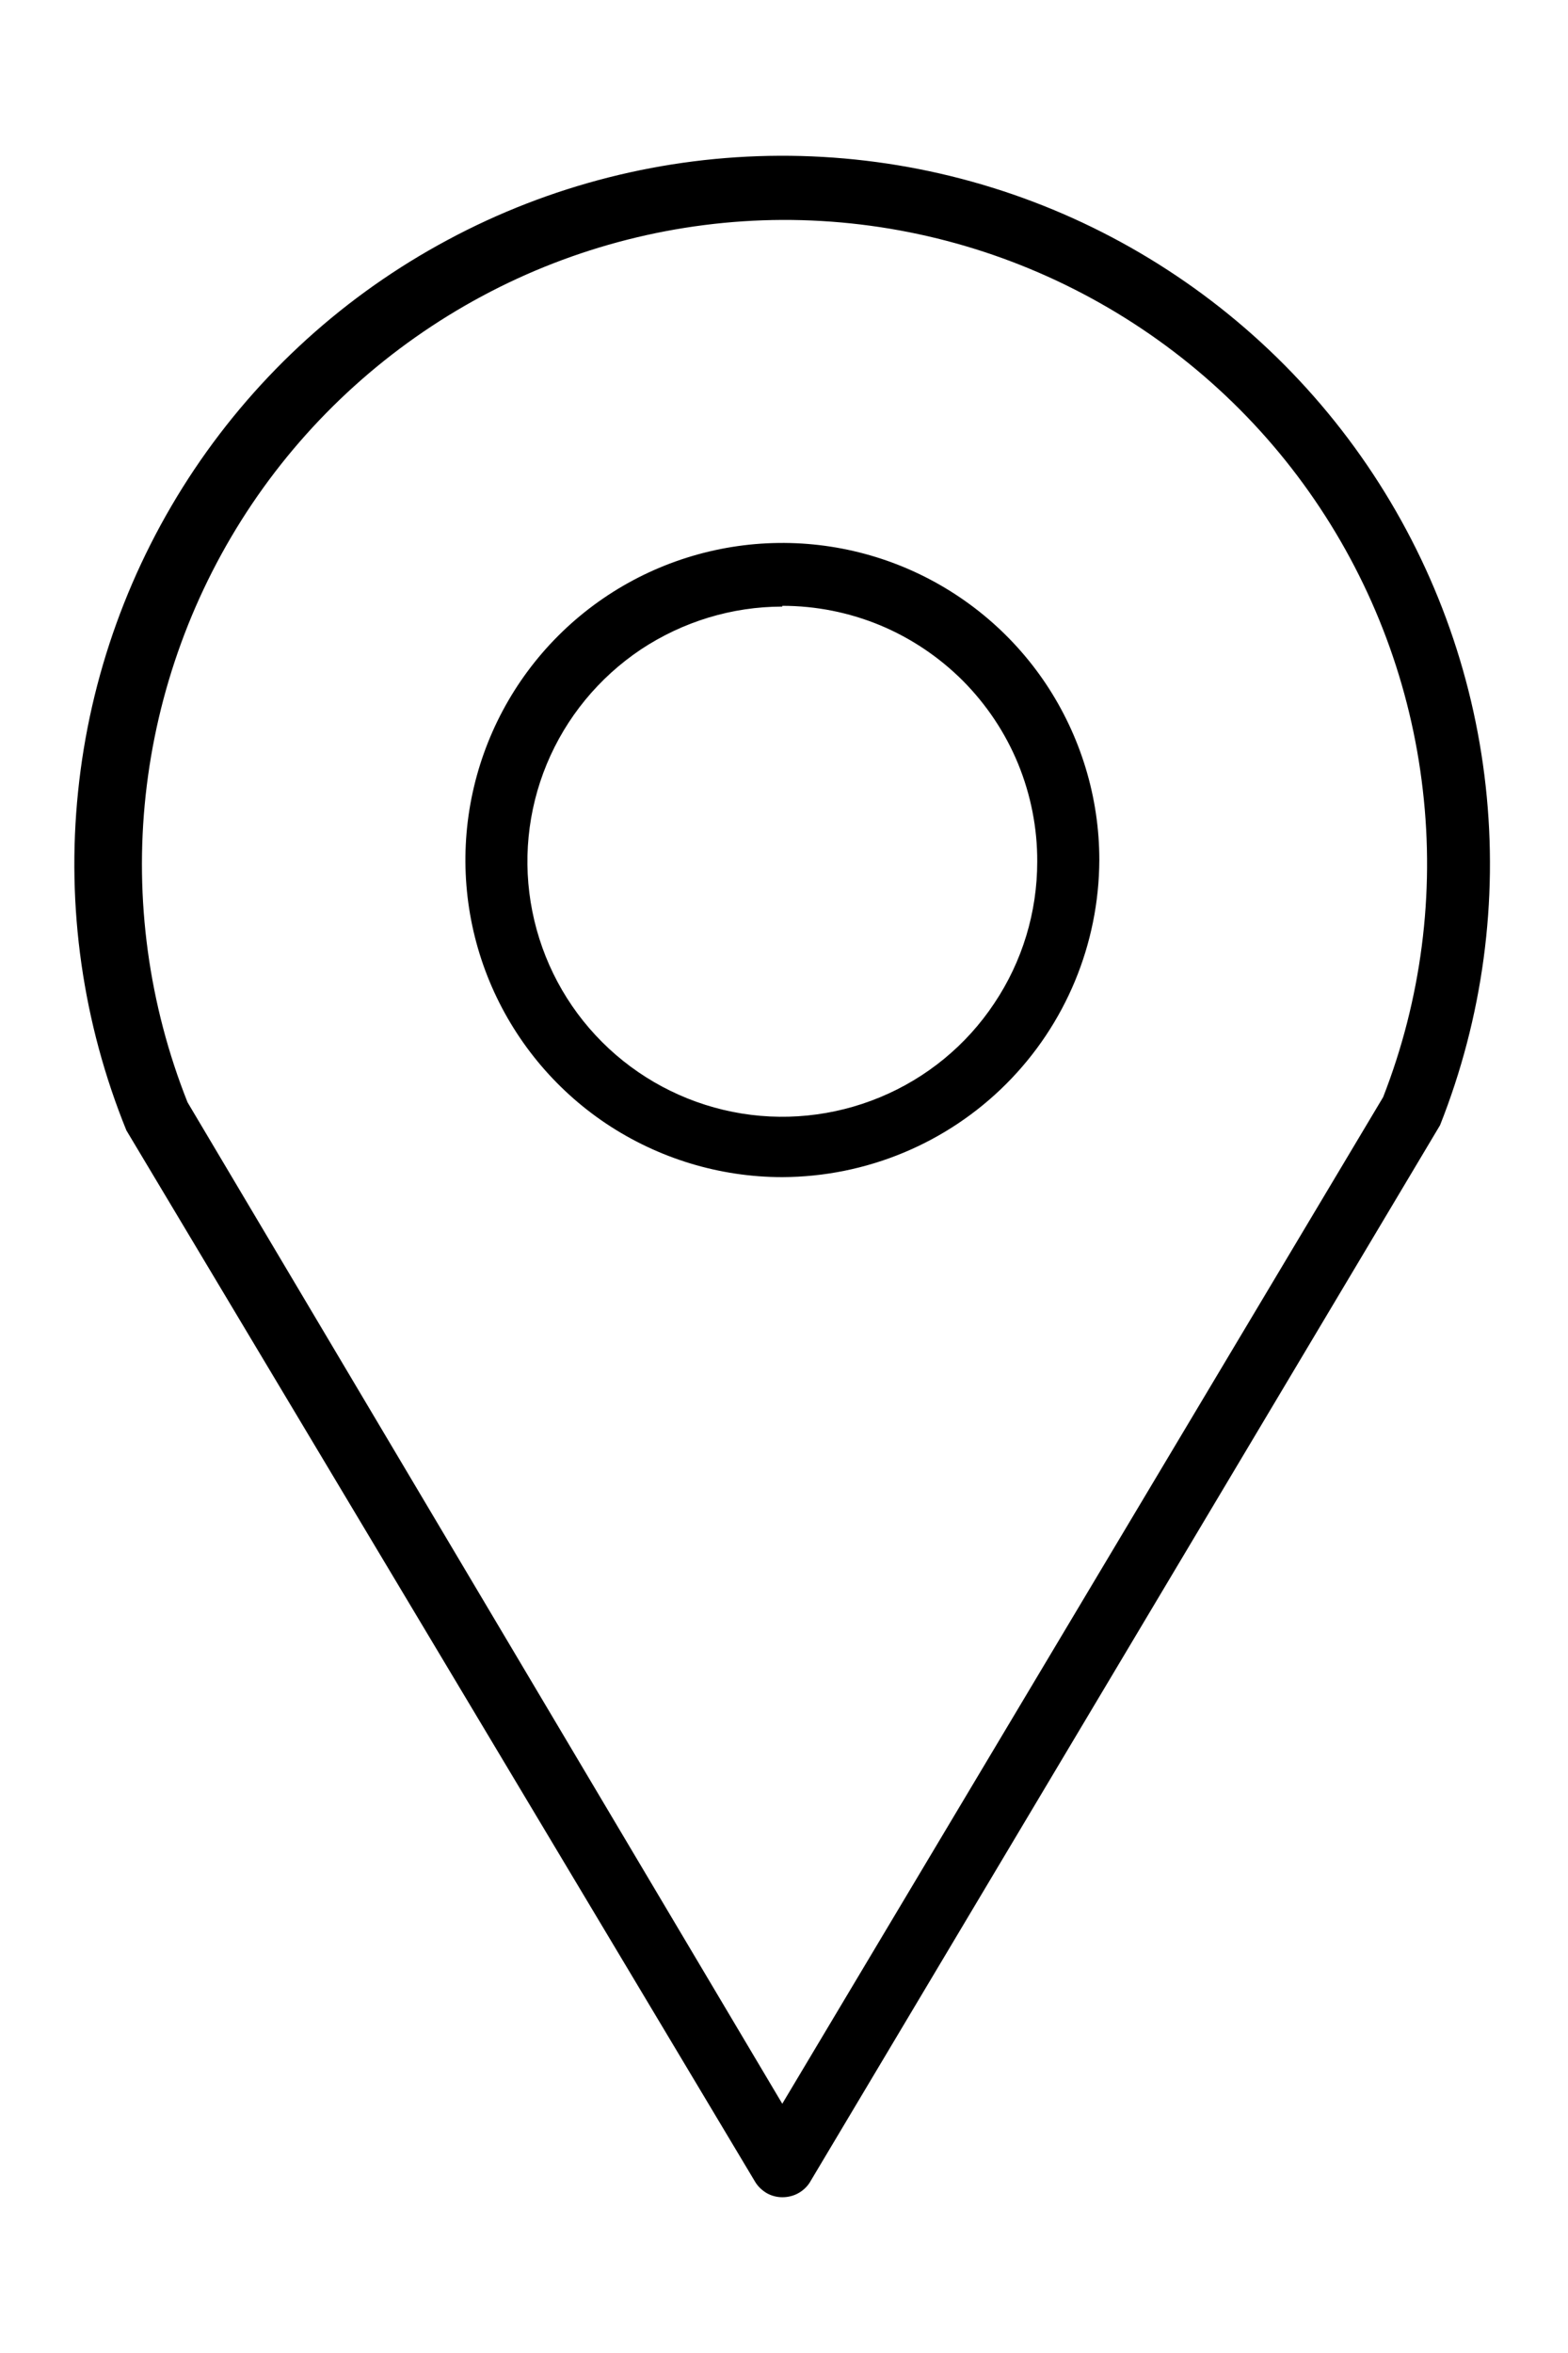 <svg width="10" height="15" viewBox="0 0 10 15" fill="none" xmlns="http://www.w3.org/2000/svg">
<path d="M4.989 14.007C4.955 14.007 4.92 13.998 4.89 13.981C4.86 13.963 4.834 13.939 4.816 13.909L0.806 7.206C0.528 6.522 0.422 5.78 0.498 5.046C0.573 4.311 0.828 3.607 1.239 2.993C1.65 2.38 2.205 1.877 2.856 1.529C3.506 1.18 4.233 0.996 4.971 0.993C5.709 0.99 6.437 1.168 7.09 1.512C7.743 1.856 8.302 2.354 8.718 2.964C9.134 3.574 9.394 4.277 9.475 5.011C9.556 5.745 9.456 6.487 9.184 7.173L5.163 13.915C5.144 13.944 5.118 13.967 5.088 13.983C5.058 13.999 5.024 14.007 4.989 14.007ZM4.989 1.402C4.321 1.405 3.663 1.572 3.074 1.888C2.485 2.204 1.981 2.658 1.607 3.213C1.234 3.767 1.001 4.404 0.929 5.069C0.857 5.733 0.949 6.406 1.196 7.027L4.989 13.411L8.821 6.994C9.064 6.372 9.151 5.699 9.074 5.036C8.998 4.372 8.761 3.737 8.383 3.185C8.006 2.634 7.499 2.184 6.907 1.873C6.316 1.562 5.658 1.4 4.989 1.402Z" fill="black"/>
<path d="M4.989 7.504C4.59 7.504 4.199 7.385 3.866 7.163C3.534 6.941 3.275 6.625 3.122 6.256C2.969 5.887 2.929 5.48 3.007 5.088C3.085 4.696 3.277 4.336 3.56 4.053C3.843 3.77 4.203 3.578 4.595 3.5C4.987 3.422 5.394 3.462 5.763 3.615C6.132 3.768 6.448 4.027 6.67 4.359C6.892 4.692 7.011 5.083 7.011 5.482C7.009 6.018 6.796 6.531 6.417 6.91C6.038 7.289 5.525 7.502 4.989 7.504ZM4.989 3.867C4.668 3.867 4.354 3.963 4.086 4.141C3.819 4.32 3.61 4.574 3.487 4.871C3.364 5.168 3.332 5.495 3.395 5.81C3.458 6.126 3.612 6.415 3.84 6.643C4.067 6.87 4.357 7.025 4.672 7.088C4.988 7.151 5.315 7.118 5.612 6.995C5.909 6.872 6.163 6.664 6.341 6.396C6.52 6.129 6.615 5.815 6.615 5.493C6.616 5.279 6.574 5.067 6.493 4.869C6.412 4.672 6.292 4.492 6.141 4.34C5.99 4.189 5.81 4.068 5.613 3.986C5.415 3.904 5.203 3.862 4.989 3.862V3.867Z" fill="black"/>
</svg>
